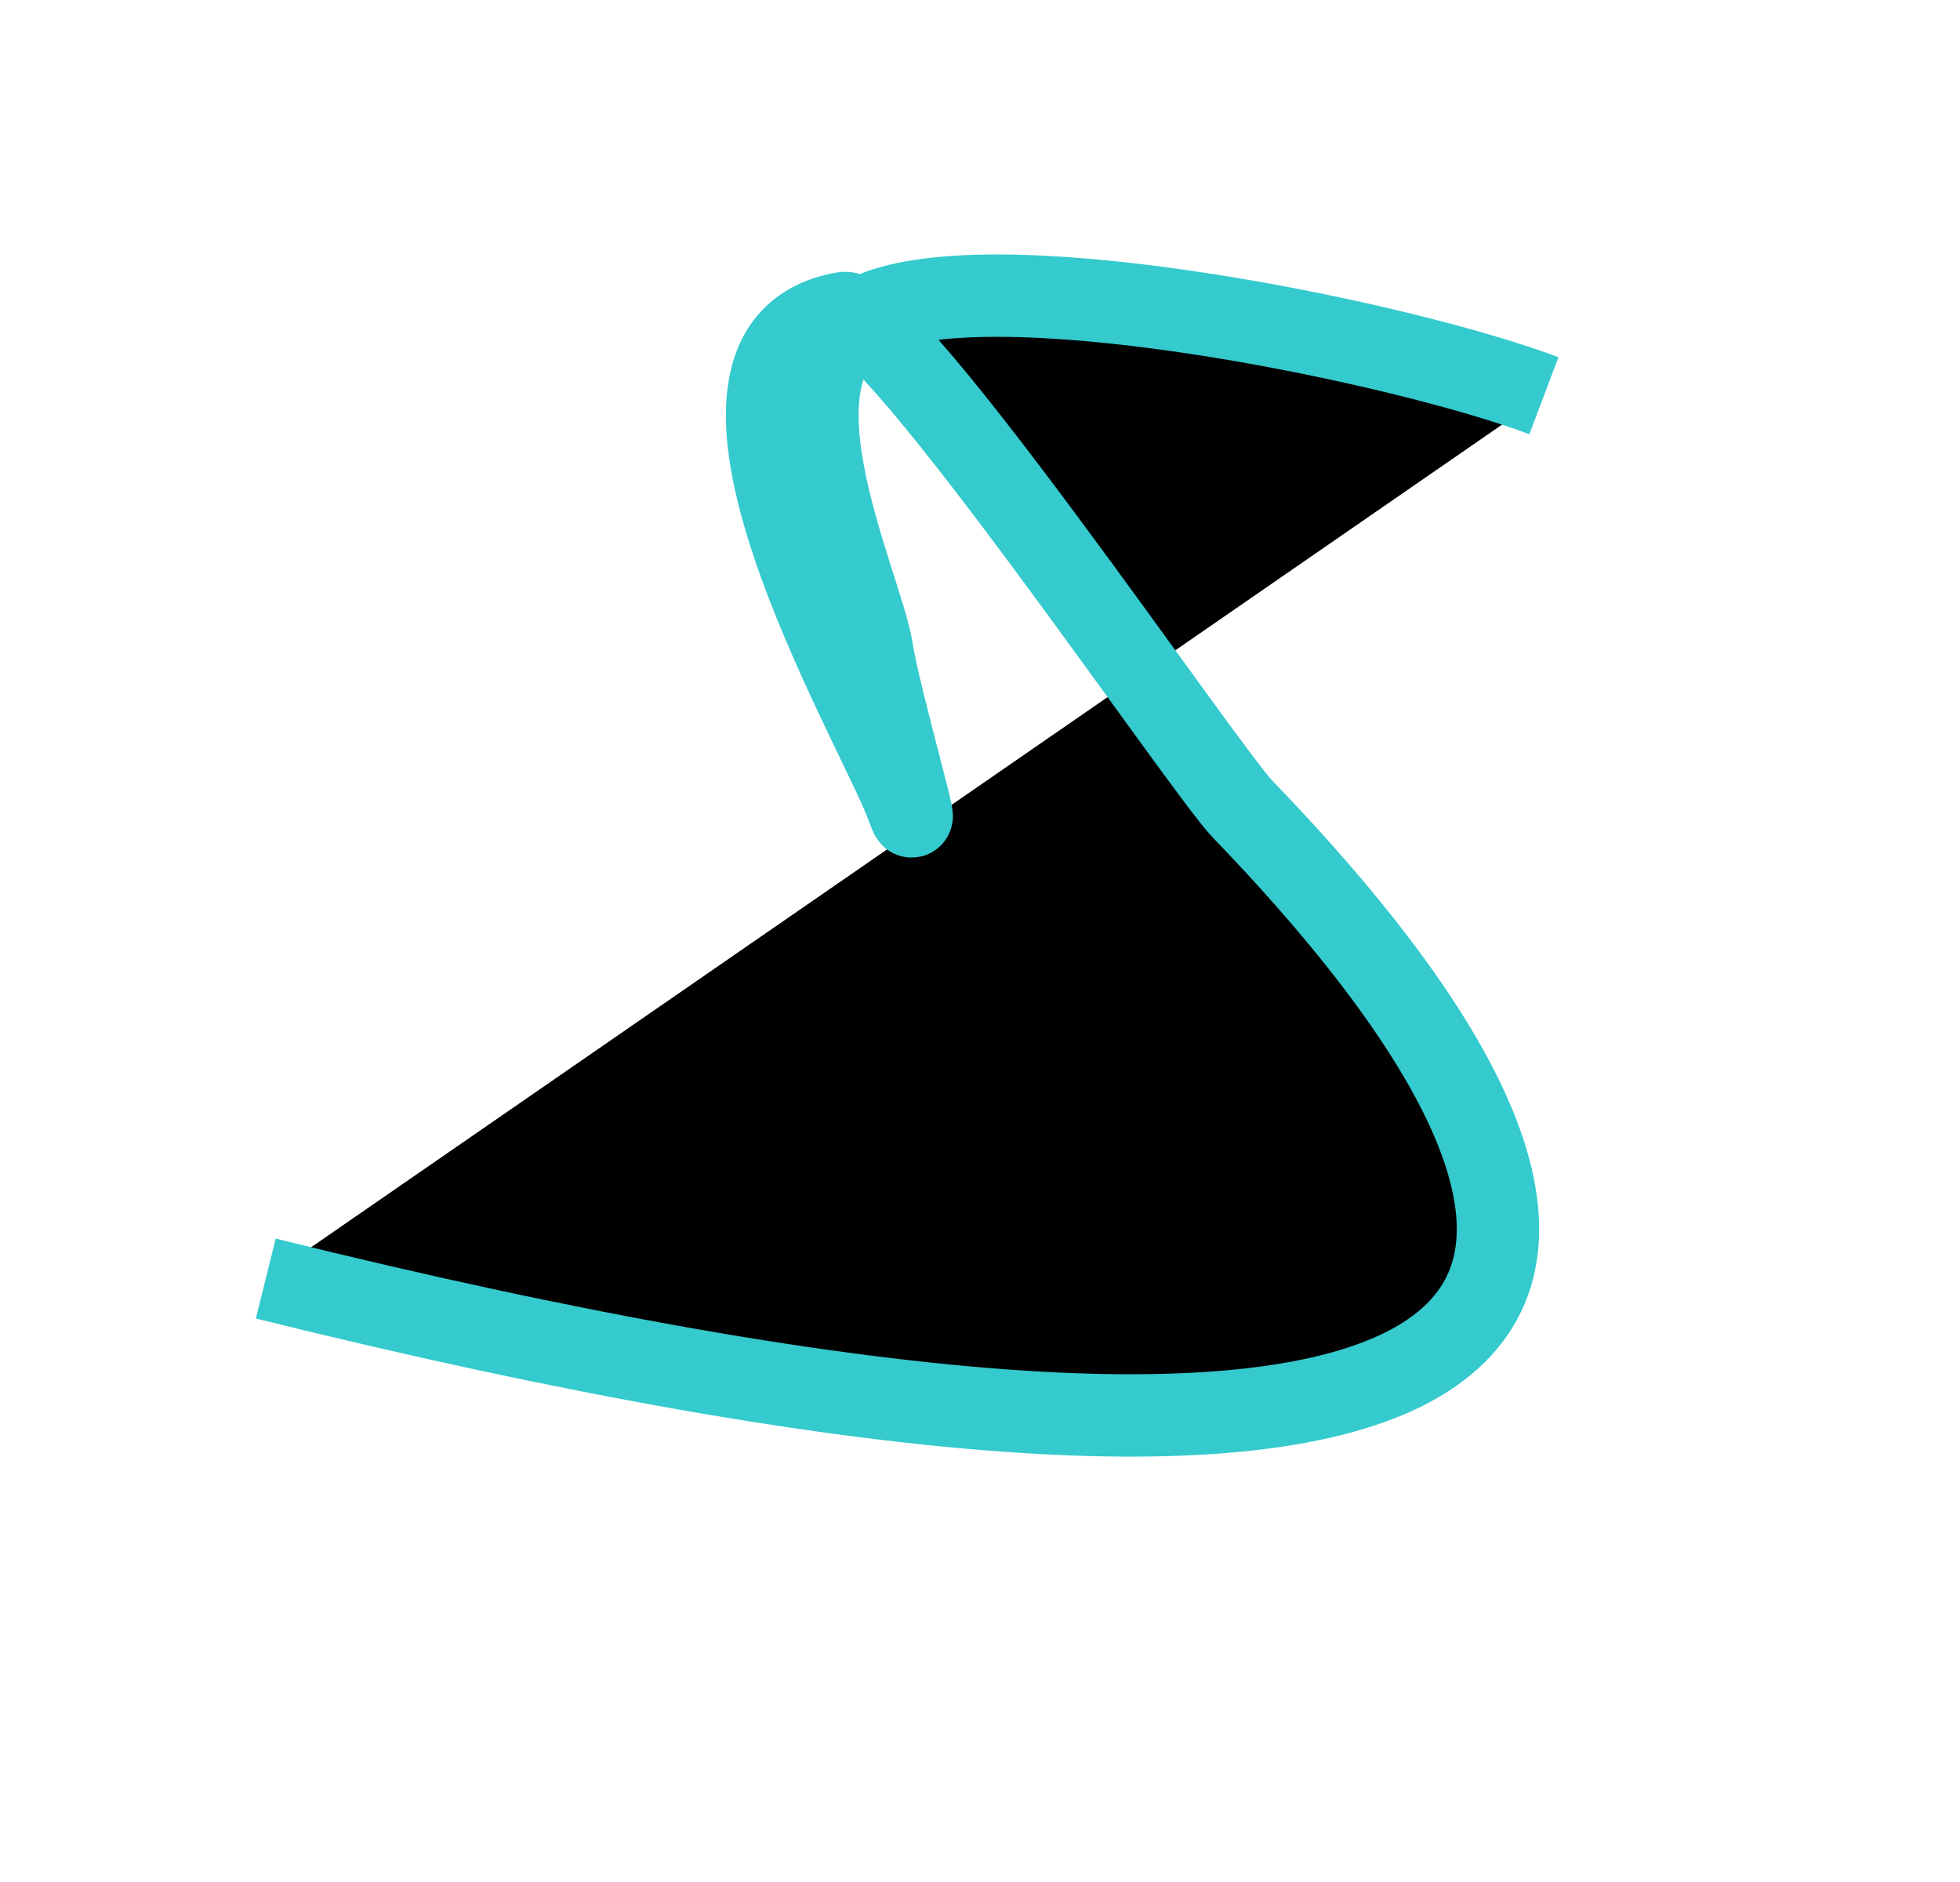 <svg viewBox="-1.226 -2.624 23.803 22.849" width="23.803" height="22.849">
  <path d="M 1.207 6.839 C 11.331 18.867 15.398 18.134 14.153 9.206 C 14.056 8.51 14.289 1.733 13.775 1.483 C 11.646 0.448 11.167 5.765 10.88 6.778 C 10.697 7.422 11.361 5.557 11.654 4.982 C 12.025 4.254 12.54 1.268 14.129 1.71 C 15.792 2.174 19.075 5.788 20.063 7.294" stroke="#34CACE" strokewidth="1.5" style="" transform="matrix(0.809, -0.588, 0.588, 0.809, -2.996, 8.077)"></path>
</svg>